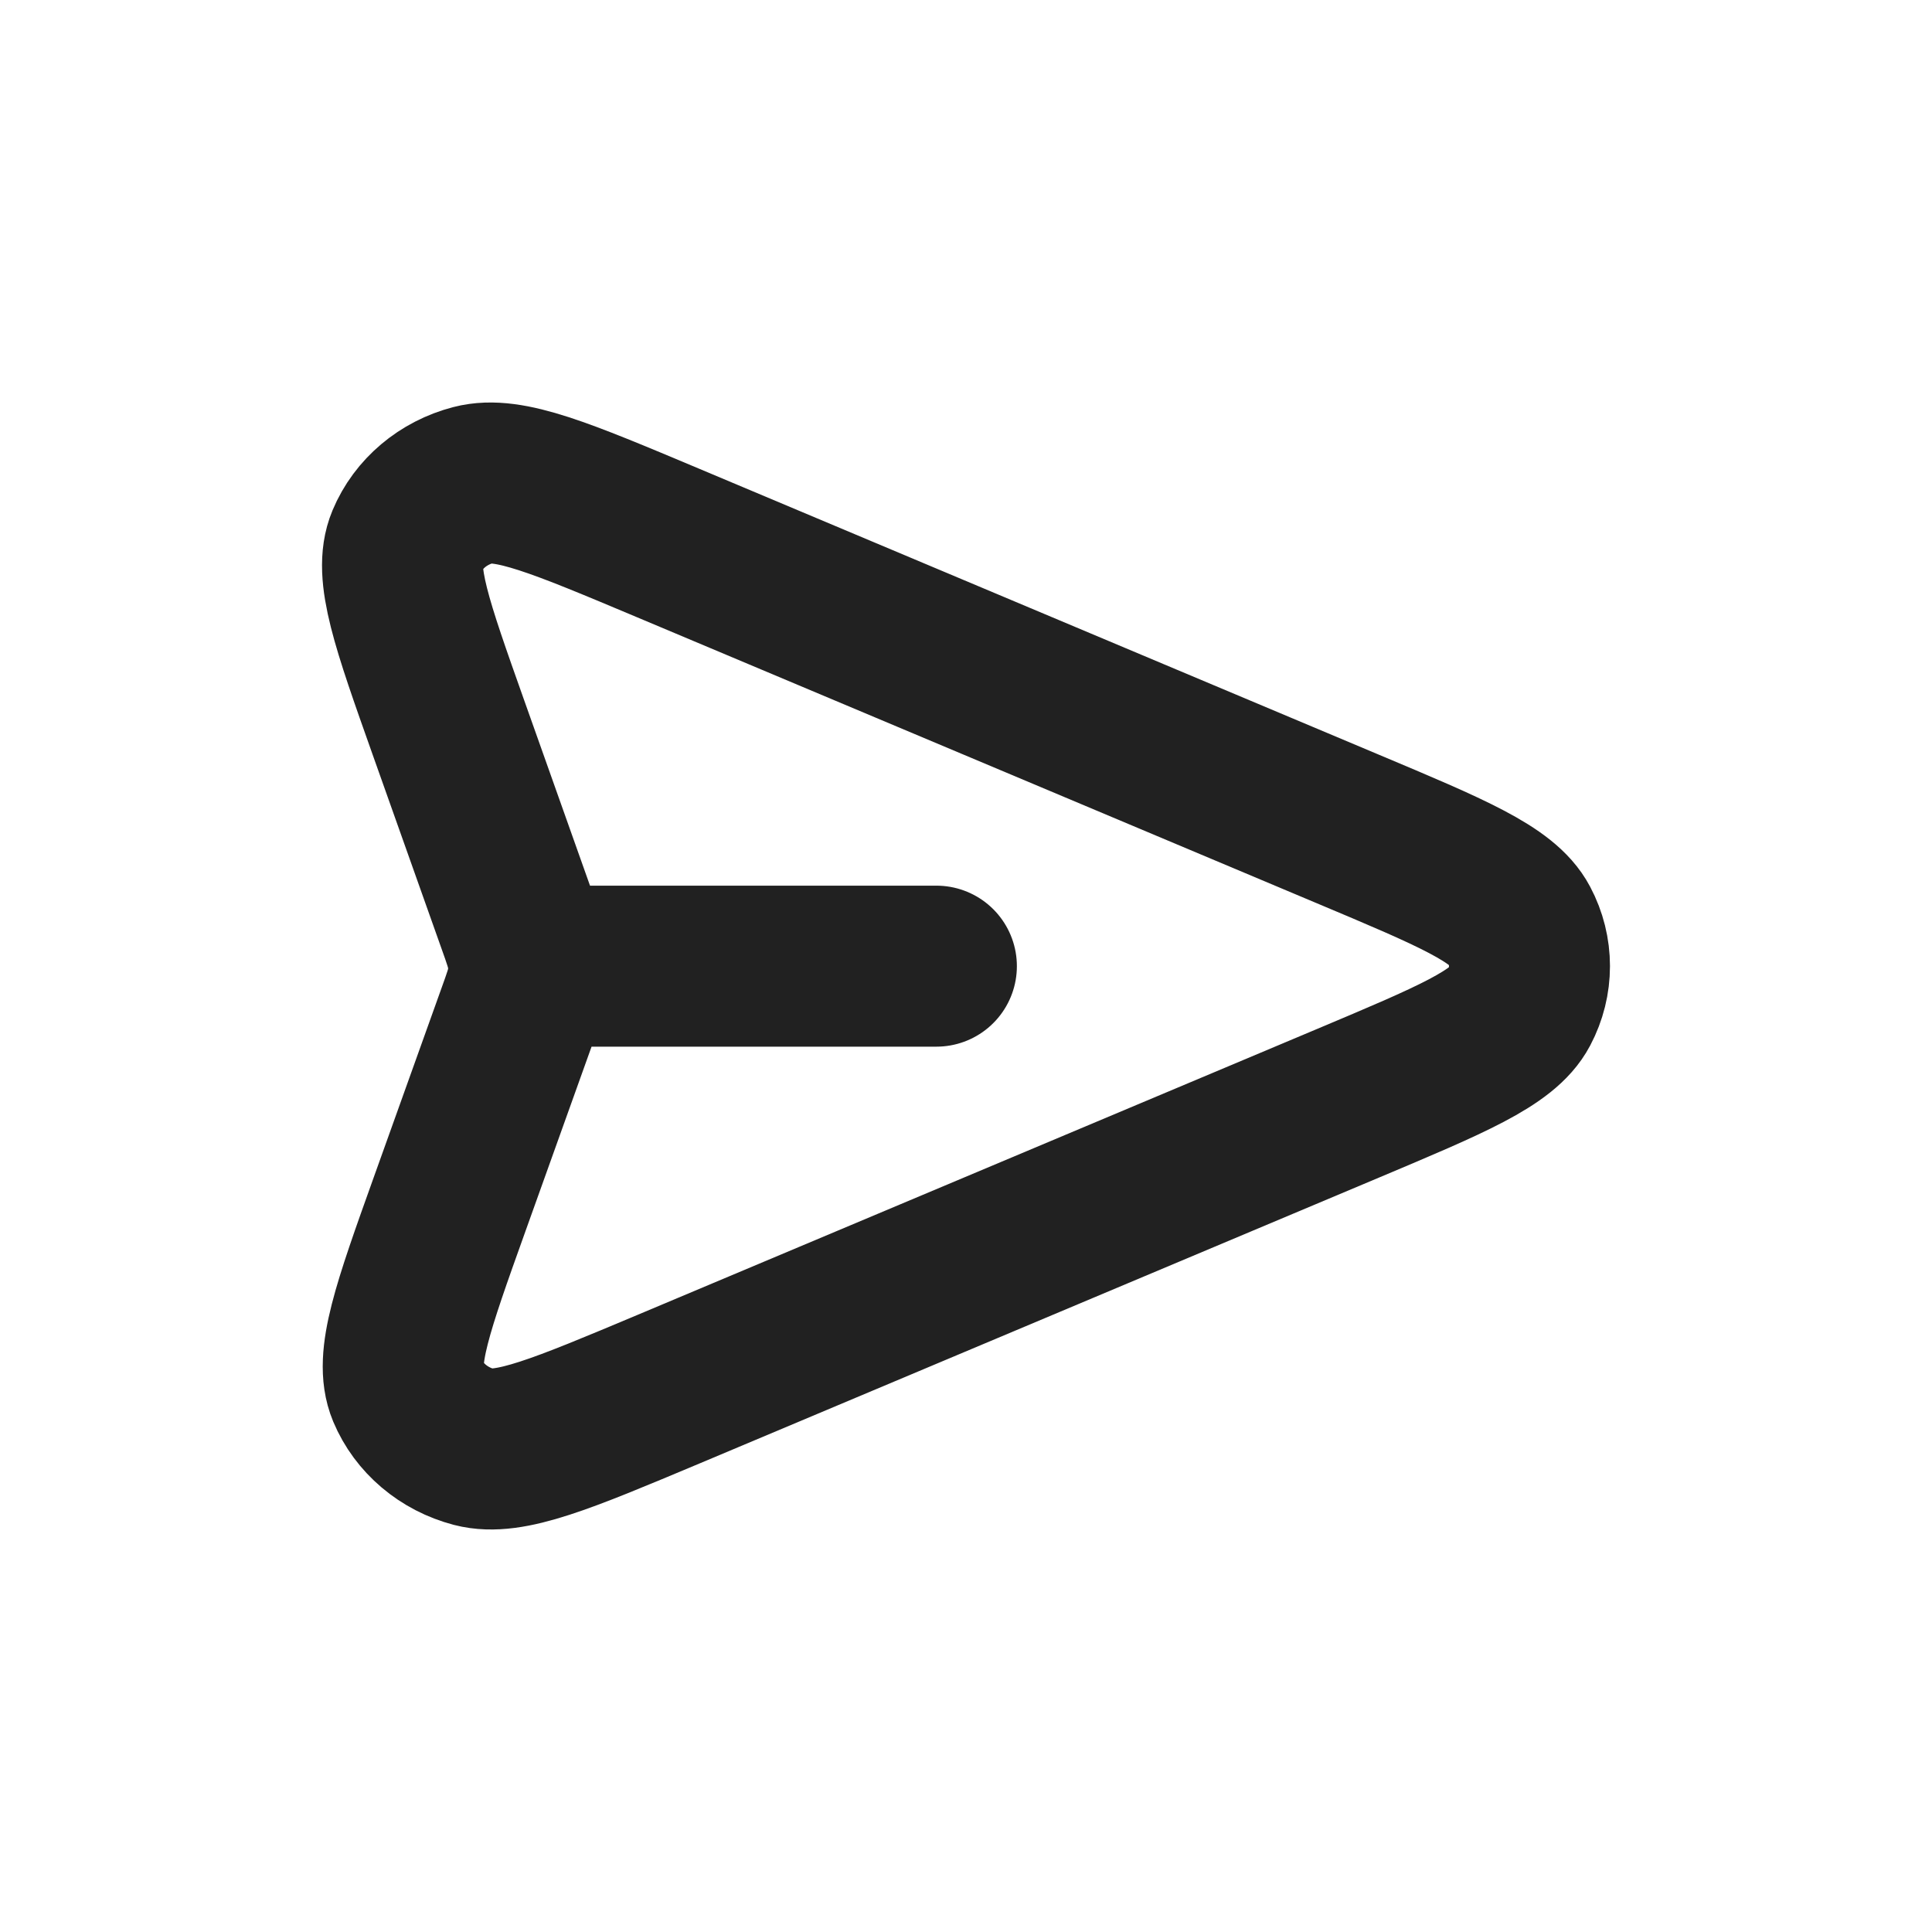 <svg width="24" height="24" viewBox="0 0 24 24" fill="none" xmlns="http://www.w3.org/2000/svg">
<path d="M11.632 12.002H6.566M6.422 12.623L5.585 14.96C5.127 16.24 4.898 16.88 5.062 17.274C5.205 17.616 5.512 17.876 5.89 17.975C6.326 18.088 6.985 17.811 8.302 17.258L16.744 13.706C18.029 13.165 18.672 12.895 18.87 12.52C19.043 12.193 19.043 11.81 18.87 11.484C18.672 11.109 18.029 10.838 16.744 10.298L8.287 6.74C6.974 6.188 6.318 5.912 5.882 6.025C5.504 6.123 5.197 6.382 5.054 6.724C4.889 7.117 5.116 7.756 5.569 9.033L6.424 11.441C6.502 11.66 6.541 11.77 6.556 11.882C6.57 11.982 6.57 12.082 6.556 12.182C6.54 12.294 6.501 12.404 6.422 12.623Z" stroke="black" stroke-opacity="0.87" stroke-width="2" stroke-linecap="round" stroke-linejoin="round"/>
</svg>
